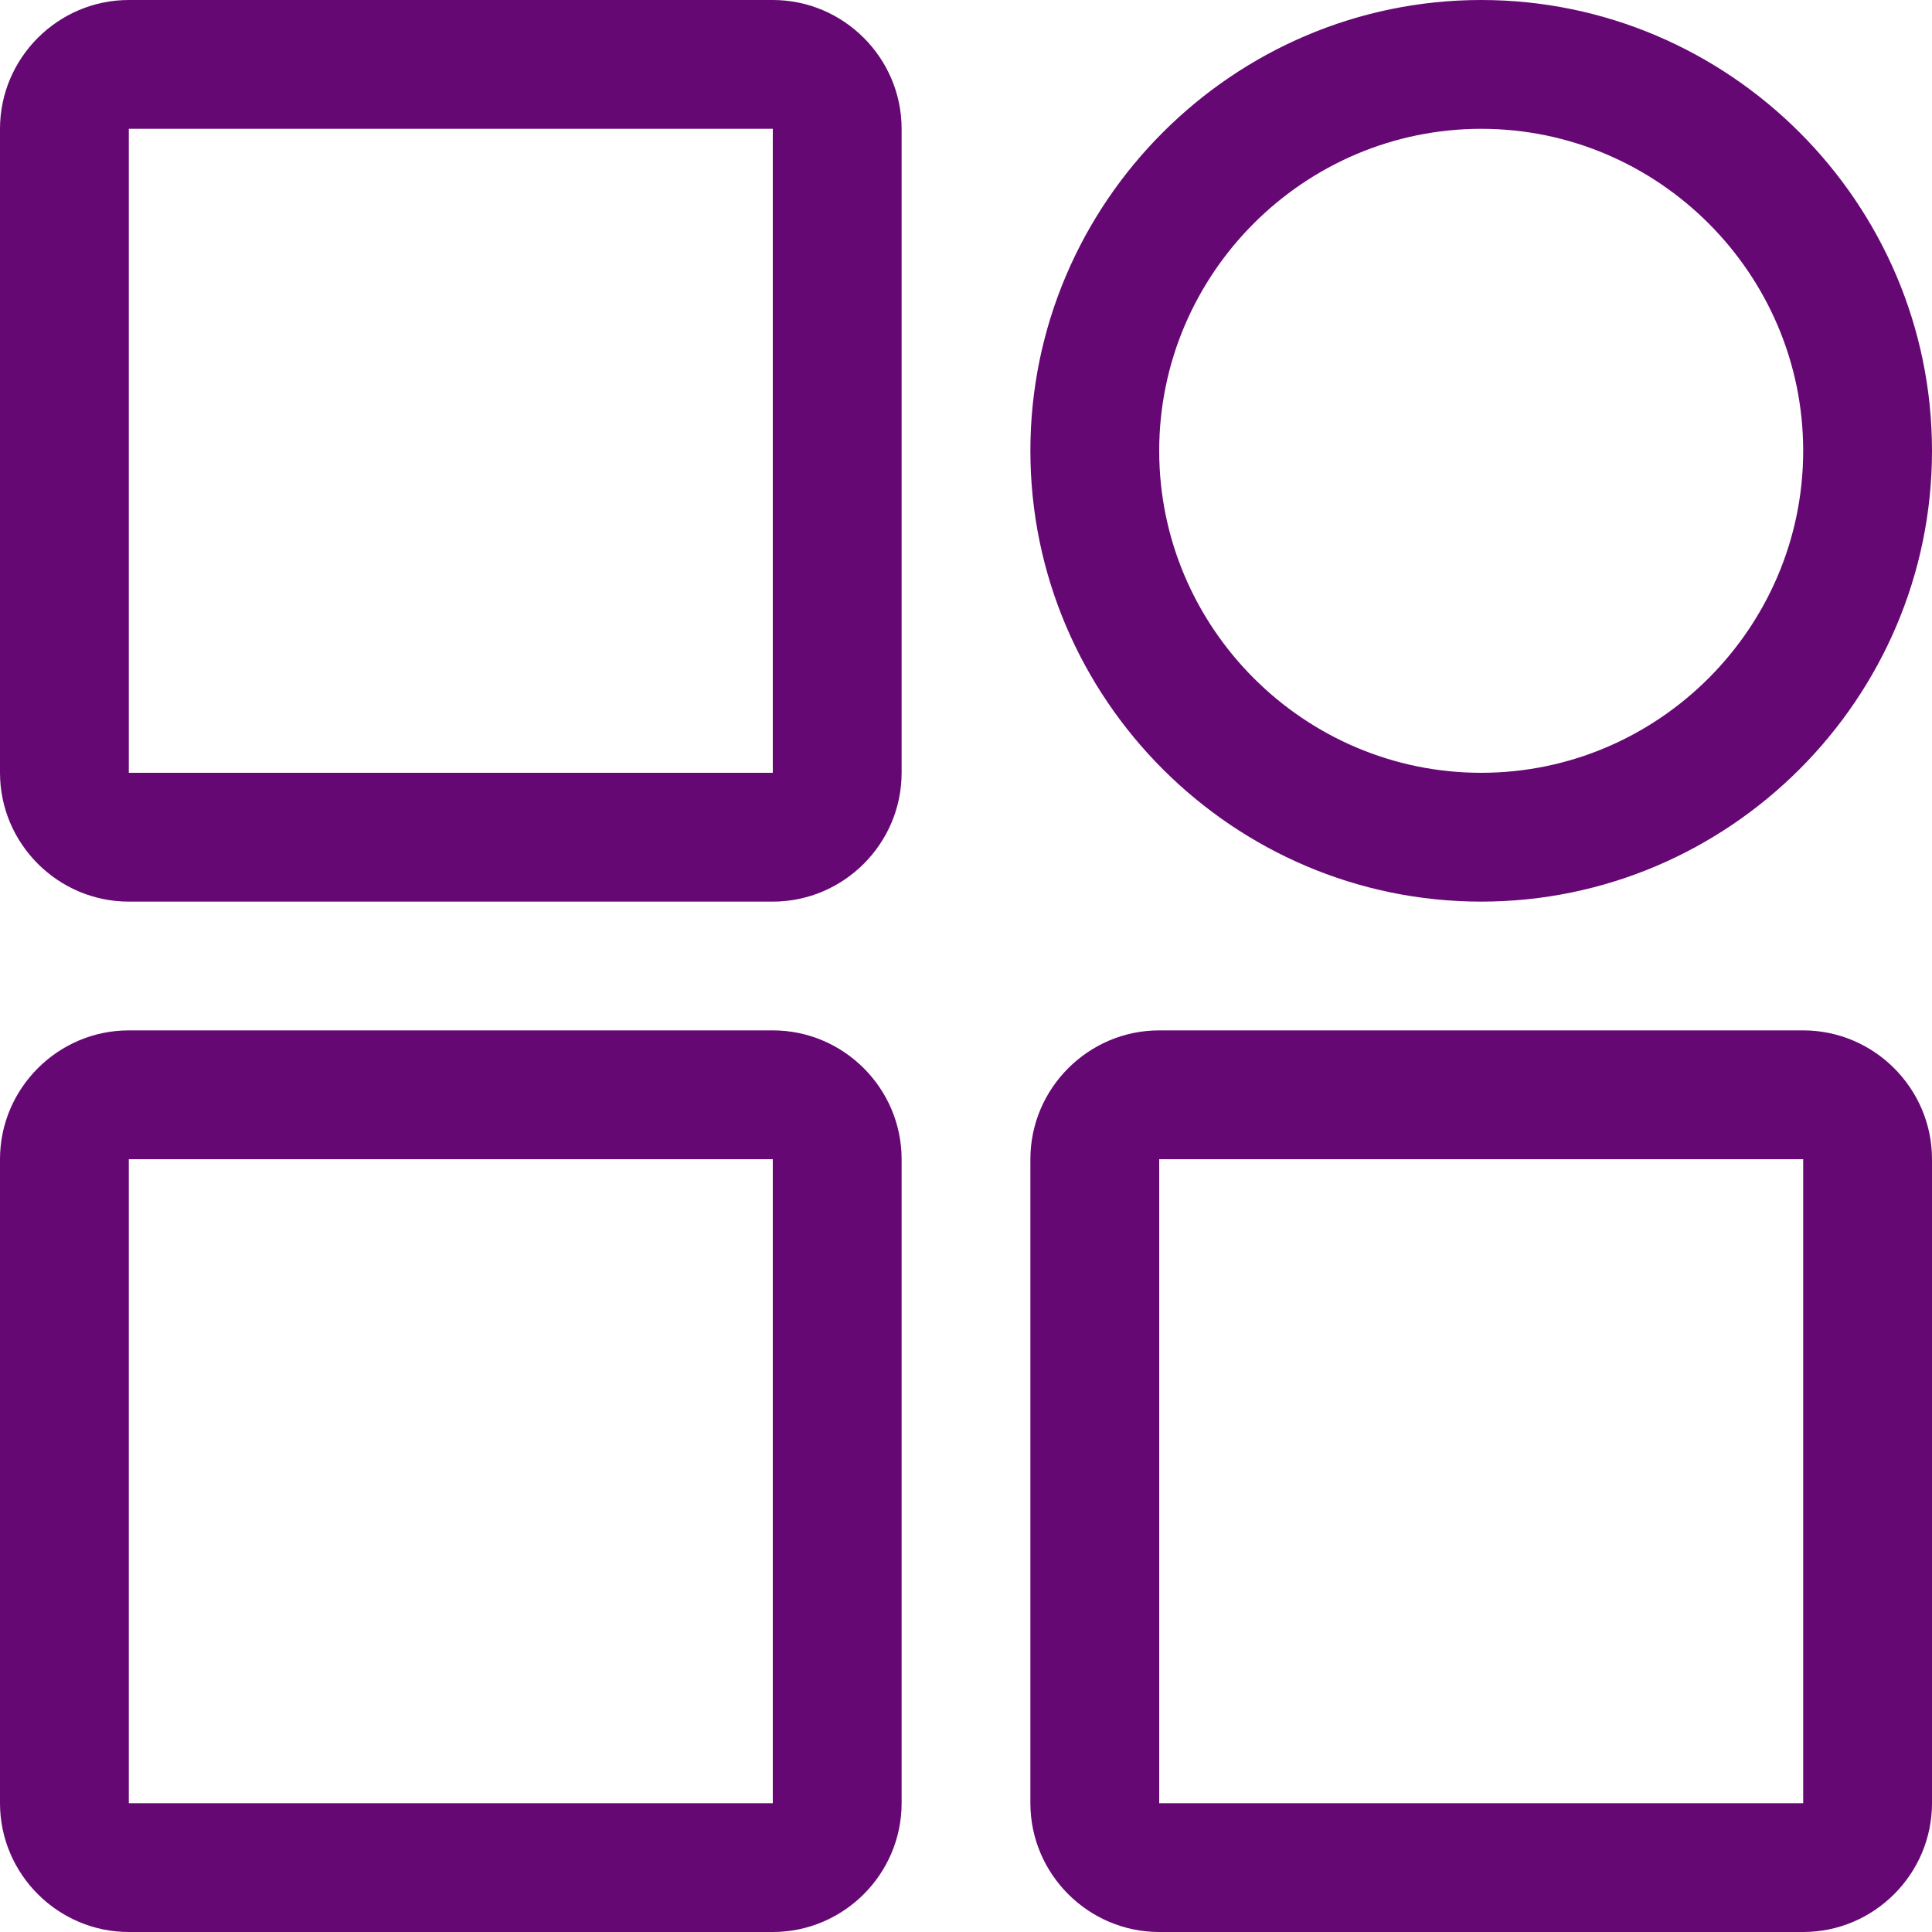 <svg xmlns="http://www.w3.org/2000/svg" xmlns:xlink="http://www.w3.org/1999/xlink" width="40" height="40" viewBox="0 0 40 40" fill="none">
<path d="M16 2.667L16 16L2.667 16L2.667 2.667L16 2.667ZM16 0L2.667 0C1.2 0 0 1.2 0 2.667L0 16C0 17.467 1.2 18.667 2.667 18.667L16 18.667C17.467 18.667 18.667 17.467 18.667 16L18.667 2.667C18.667 1.2 17.467 0 16 0ZM16 24L16 37.333L2.667 37.333L2.667 24L16 24ZM16 21.333L2.667 21.333C1.2 21.333 0 22.533 0 24L0 37.333C0 38.8 1.2 40 2.667 40L16 40C17.467 40 18.667 38.8 18.667 37.333L18.667 24C18.667 22.533 17.467 21.333 16 21.333ZM30.667 2.667C34.333 2.667 37.333 5.667 37.333 9.333C37.333 13 34.333 16 30.667 16C27 16 24 13 24 9.333C24 5.667 27 2.667 30.667 2.667ZM30.667 0C25.533 0 21.333 4.2 21.333 9.333C21.333 14.467 25.533 18.667 30.667 18.667C35.8 18.667 40 14.467 40 9.333C40 4.2 35.8 0 30.667 0ZM37.333 24L37.333 37.333L24 37.333L24 24L37.333 24ZM37.333 21.333L24 21.333C22.533 21.333 21.333 22.533 21.333 24L21.333 37.333C21.333 38.8 22.533 40 24 40L37.333 40C38.8 40 40 38.8 40 37.333L40 24C40 22.533 38.8 21.333 37.333 21.333Z"   fill="#660874" >
</path>
</svg>

